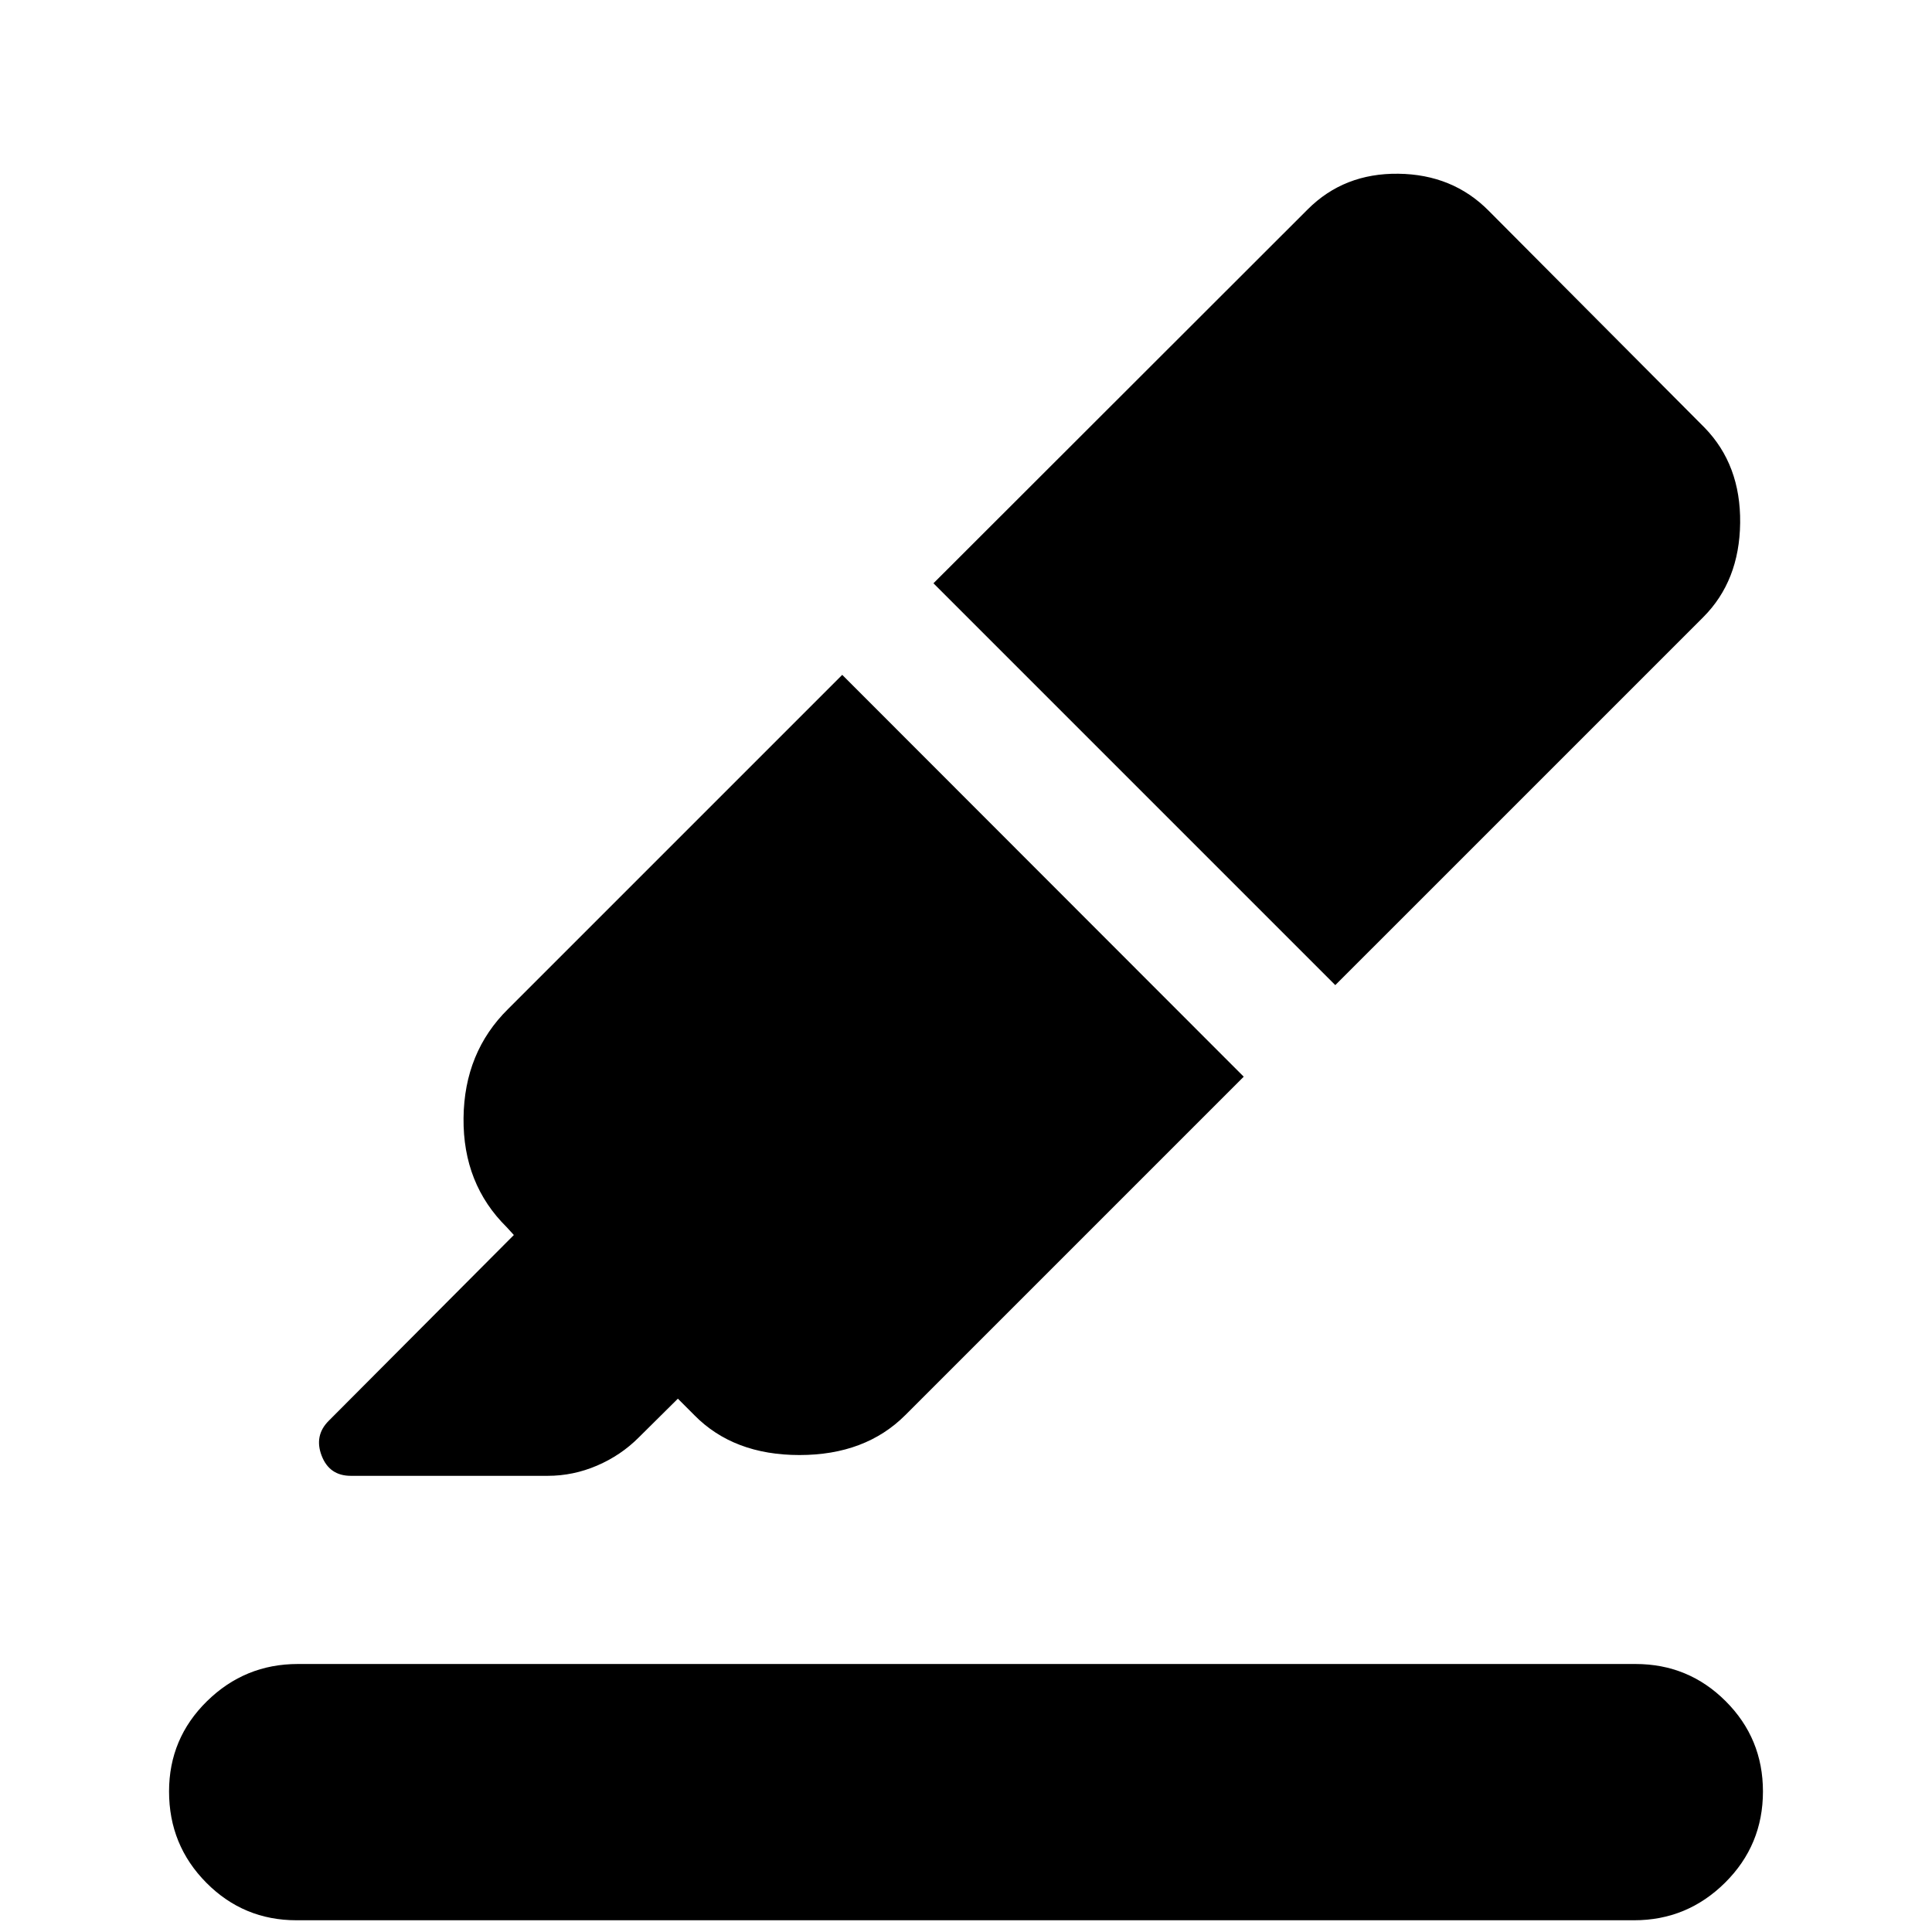 <svg xmlns="http://www.w3.org/2000/svg" height="40" viewBox="0 -960 960 960" width="40"><path d="M147.33-5.83Q121-5.83 102.5-24.5T84-69.83q0-26.34 18.83-44.84 18.84-18.5 45.17-18.5h664.67q26.33 0 44.83 18.5T876-69.83q0 26.66-18.83 45.33Q838.33-5.83 812-5.83H147.33ZM418.5-624.67 618-425 449.83-256.83Q430-237 397.25-237T345-256.83l-8.17-8.17-19.5 19.33q-8.83 8.84-20.66 13.92-11.84 5.08-24.5 5.08h-97.84q-10.66 0-14.5-10-3.83-10 3.5-17.33l92-92.33-3.5-3.84q-21.83-21.5-21.5-54.25.34-32.75 22.17-54.25l166-166Zm45.33-45.5 186-185.83q18-18 45-17.67 27 .34 44.84 18.34L847-747.5q18 18.5 17.67 47.33-.34 28.84-18.34 46.84L663.5-470.5 463.83-670.17Z"/></svg>